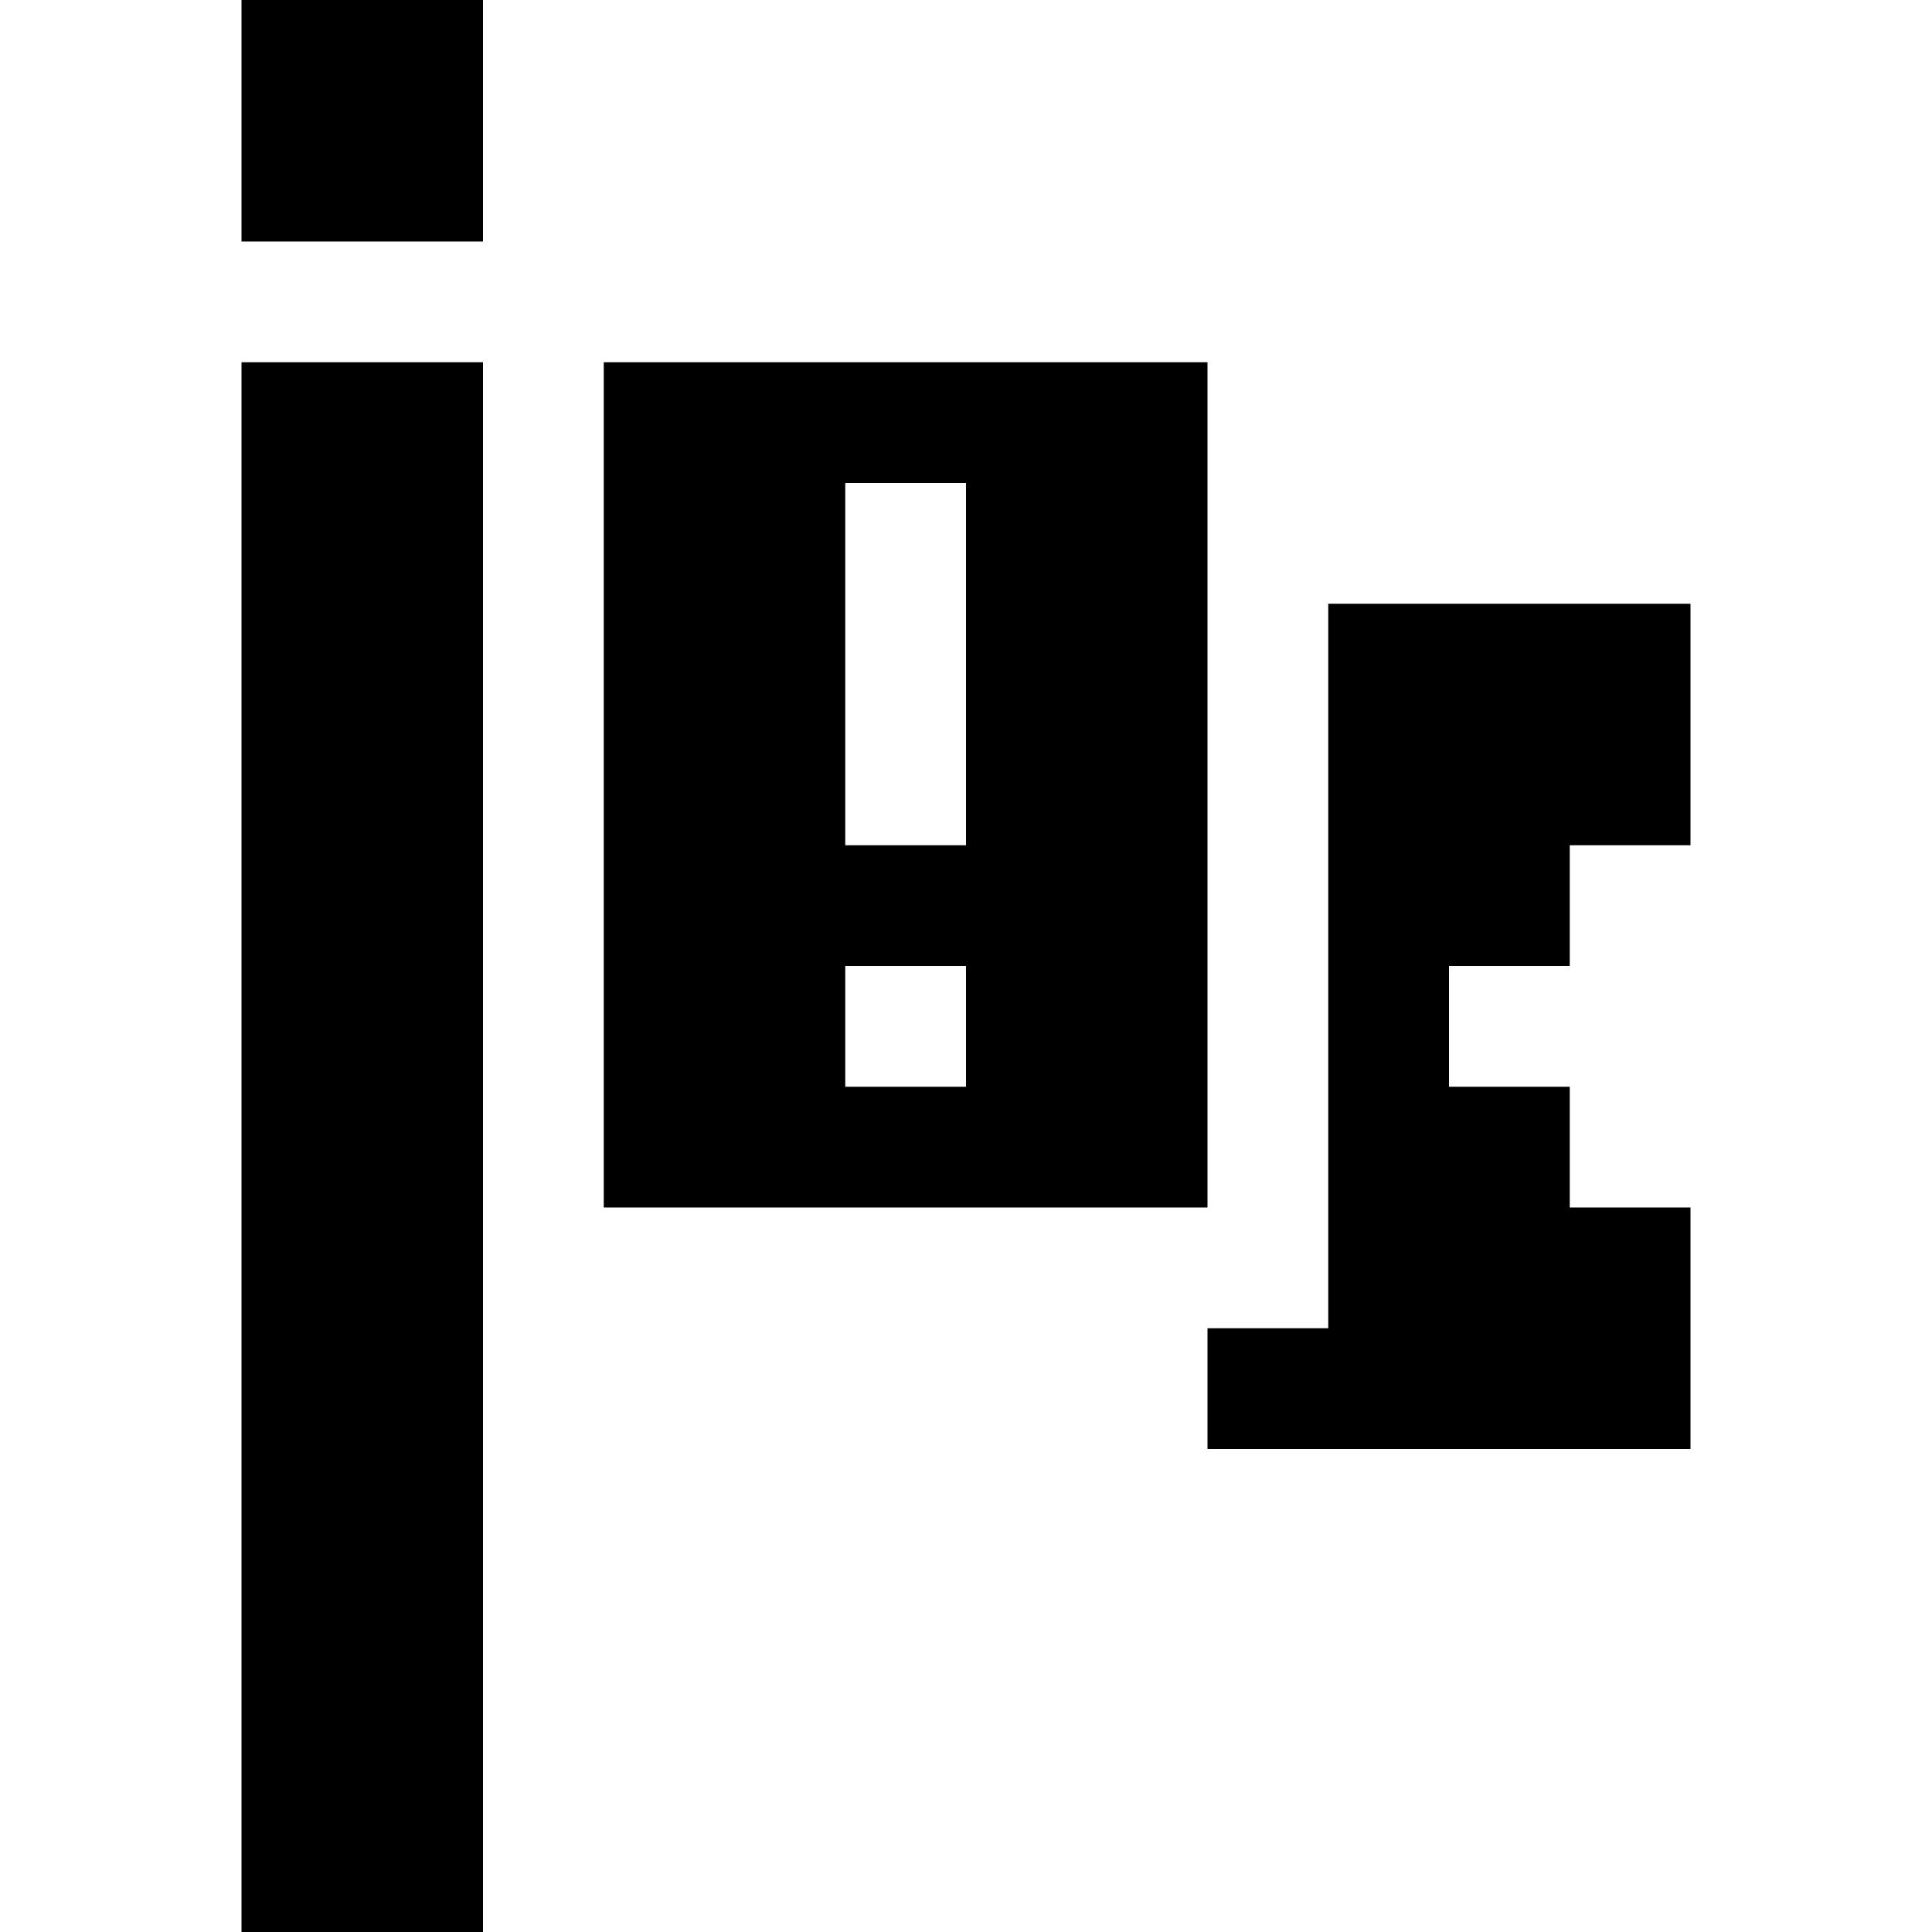 <svg xmlns="http://www.w3.org/2000/svg" width="16" height="16"><path d="M2 0v2h2V0zm0 3v13h2V3zm3 0v7h5V3zm2 1h1v3H7zm4 1v6h-1v1h4v-2h-1V9h-1V8h1V7h1V5zM7 8h1v1H7z" color="#000" overflow="visible"/></svg>